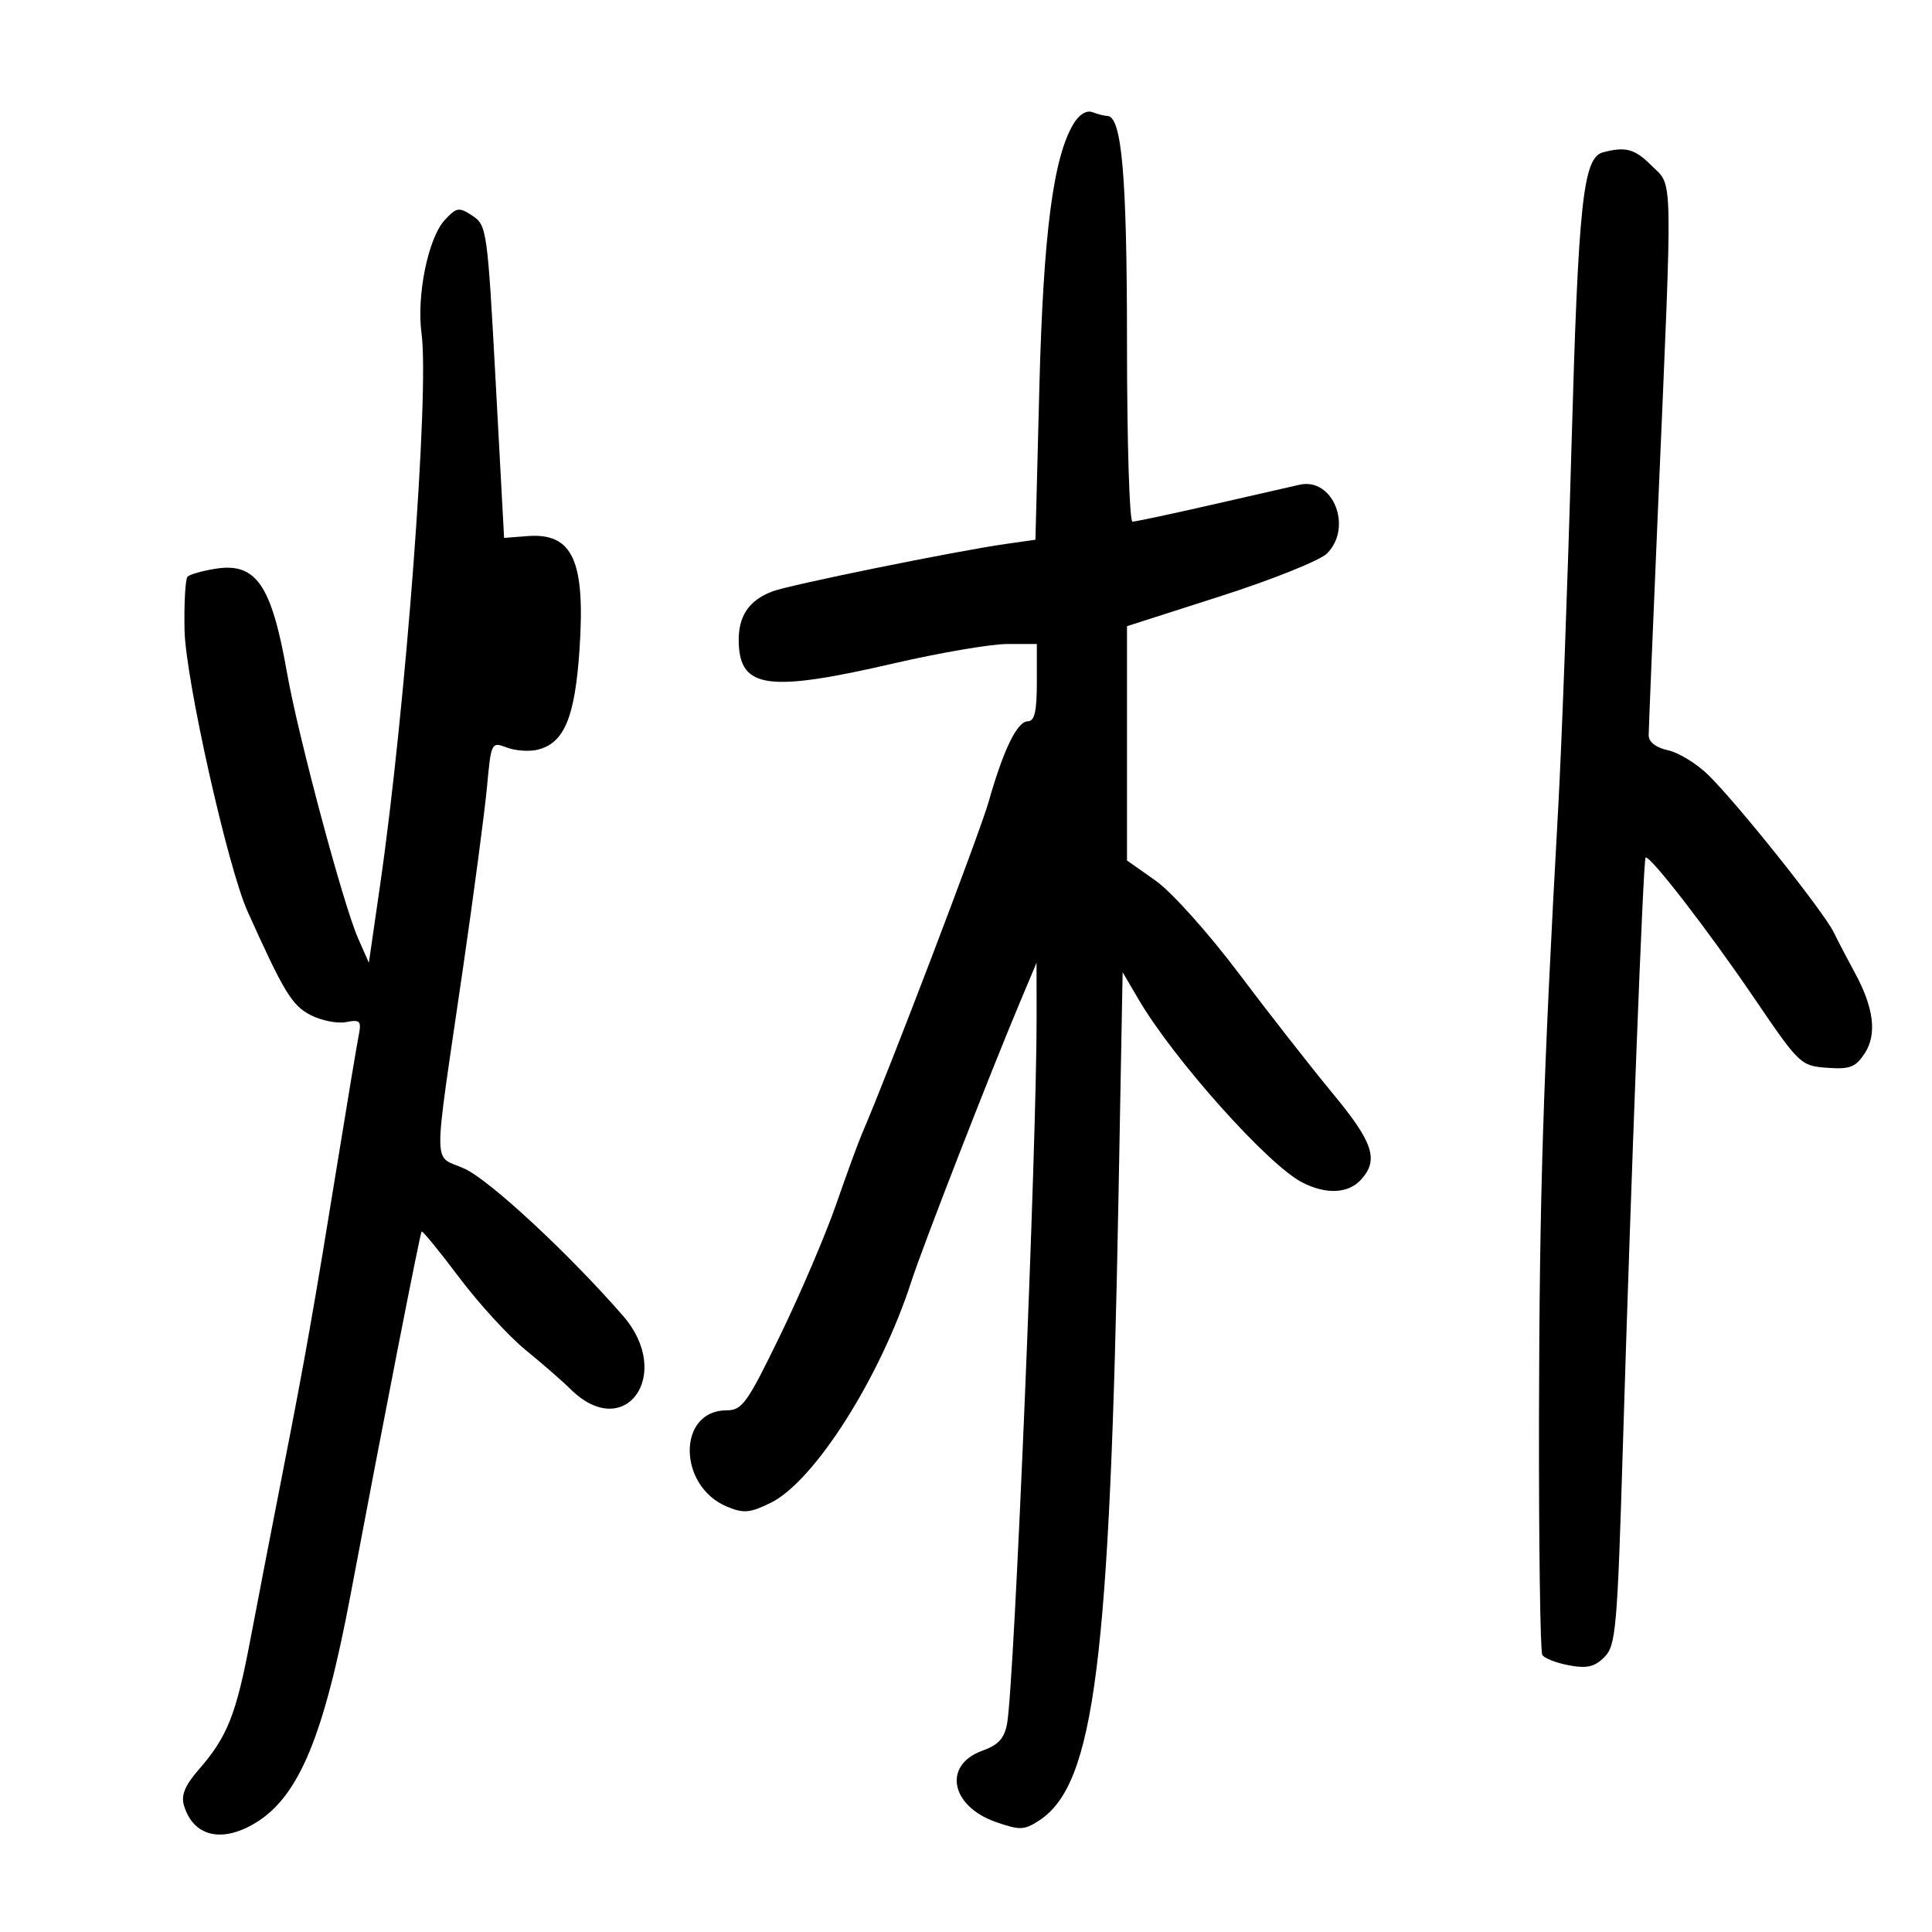 <svg xmlns="http://www.w3.org/2000/svg" width="300" height="300" viewBox="0 0 300 300" version="1.1">
	<path d="M 166.727 19.172 C 163.552 24.371, 162.007 36.239, 161.391 60.153 L 160.782 83.806 156.141 84.470 C 148.268 85.598, 122.623 90.813, 119.949 91.829 C 116.226 93.245, 114.596 95.721, 114.711 99.783 C 114.913 106.926, 119.310 107.513, 138.839 103 C 145.979 101.350, 153.886 100, 156.411 100 L 161 100 161 106 C 161 110.447, 160.641 112, 159.614 112 C 157.953 112, 155.831 116.349, 153.515 124.500 C 152.124 129.394, 137.995 166.430, 133.868 176 C 133.275 177.375, 131.463 182.325, 129.841 187 C 128.219 191.675, 124.329 200.786, 121.196 207.246 C 116.032 217.895, 115.250 218.993, 112.821 218.996 C 105.147 219.007, 105.216 230.776, 112.909 233.962 C 115.473 235.024, 116.465 234.935, 119.682 233.353 C 126.447 230.027, 136.684 213.915, 141.509 199 C 143.280 193.526, 153.623 166.937, 158.430 155.500 L 160.953 149.500 160.963 158 C 160.988 177.828, 157.504 261.341, 156.391 267.578 C 155.971 269.930, 155.062 270.937, 152.531 271.853 C 146.367 274.082, 147.601 280.475, 154.670 282.933 C 158.376 284.222, 159.053 284.195, 161.383 282.669 C 169.949 277.056, 172.346 258.164, 173.681 185.733 L 174.322 150.966 176.825 155.233 C 182.267 164.510, 196.871 180.848, 202.172 183.589 C 205.901 185.517, 209.365 185.359, 211.345 183.171 C 214.131 180.093, 213.247 177.402, 206.954 169.802 C 203.628 165.786, 197.074 157.408, 192.390 151.184 C 187.635 144.867, 181.913 138.488, 179.436 136.742 L 175 133.615 175 115.425 L 175 97.234 189.548 92.569 C 197.549 90.004, 204.974 87.026, 206.048 85.952 C 210.113 81.887, 207 74.088, 201.785 75.272 C 200.528 75.557, 194.369 76.963, 188.099 78.395 C 181.828 79.828, 176.315 81, 175.849 81 C 175.382 81, 175 68.565, 175 53.366 C 175 27.253, 174.195 18, 171.923 18 C 171.506 18, 170.485 17.740, 169.656 17.422 C 168.732 17.067, 167.599 17.744, 166.727 19.172 M 248.895 23.661 C 245.818 24.485, 245.076 31.457, 244.015 69.500 C 243.432 90.400, 242.505 115.600, 241.954 125.500 C 239.609 167.649, 239.040 185.678, 238.975 219.863 C 238.938 239.761, 239.169 256.464, 239.489 256.982 C 239.808 257.499, 241.671 258.223, 243.628 258.590 C 246.413 259.113, 247.608 258.836, 249.126 257.318 C 250.917 255.527, 251.137 253.016, 252.004 224.440 C 253.272 182.592, 255.161 133.573, 255.520 133.177 C 256.059 132.582, 265.188 144.385, 272.399 155 C 279.387 165.285, 279.619 165.506, 283.708 165.805 C 287.255 166.063, 288.133 165.726, 289.553 163.559 C 291.489 160.605, 290.973 156.457, 287.992 151 C 286.940 149.075, 285.474 146.266, 284.733 144.758 C 283.133 141.498, 269.866 124.857, 265.267 120.341 C 263.489 118.595, 260.676 116.868, 259.017 116.504 C 257.125 116.088, 256.002 115.218, 256.006 114.171 C 256.009 113.252, 256.669 97.200, 257.473 78.500 C 259.761 25.273, 259.841 29.114, 256.364 25.636 C 253.833 23.106, 252.394 22.725, 248.895 23.661 M 69.078 34.146 C 66.491 36.924, 64.660 45.861, 65.459 51.816 C 66.687 60.969, 63.002 109.945, 59.013 137.500 L 57.276 149.500 55.592 145.672 C 53.294 140.449, 46.301 114.316, 44.573 104.500 C 42.153 90.748, 39.764 87.290, 33.399 88.323 C 31.393 88.648, 29.470 89.197, 29.126 89.543 C 28.782 89.889, 28.570 93.621, 28.655 97.836 C 28.808 105.420, 35.353 134.649, 38.432 141.500 C 44.066 154.034, 45.332 156.121, 48.208 157.608 C 49.885 158.475, 52.369 158.971, 53.729 158.711 C 55.944 158.288, 56.148 158.514, 55.684 160.869 C 55.398 162.316, 53.999 170.700, 52.574 179.500 C 48.764 203.027, 47.391 210.814, 44.020 228 C 42.348 236.525, 40.045 248.437, 38.901 254.472 C 36.661 266.294, 35.325 269.661, 30.820 274.832 C 28.730 277.231, 28.097 278.771, 28.560 280.332 C 29.994 285.172, 34.440 286.249, 39.715 283.033 C 46.418 278.945, 50.301 269.589, 54.460 247.500 C 59.446 221.026, 65.222 191.500, 65.470 191.224 C 65.607 191.072, 68.226 194.279, 71.290 198.350 C 74.354 202.421, 79 207.496, 81.614 209.626 C 84.229 211.757, 87.371 214.494, 88.598 215.709 C 97.037 224.070, 104.660 213.430, 96.750 204.331 C 88.435 194.766, 76.103 183.306, 72.176 181.494 C 67.128 179.166, 67.162 182.854, 71.890 150.363 C 73.581 138.738, 75.259 126.060, 75.619 122.190 C 76.265 115.242, 76.304 115.165, 78.706 116.078 C 80.044 116.587, 82.209 116.735, 83.517 116.406 C 87.602 115.381, 89.257 111.442, 89.973 101.044 C 90.936 87.063, 88.953 82.698, 81.888 83.246 L 78.276 83.527 76.967 59.266 C 75.700 35.775, 75.586 34.958, 73.367 33.505 C 71.263 32.127, 70.911 32.179, 69.078 34.146" stroke="none" fill="black" fill-rule="evenodd"/>
</svg>